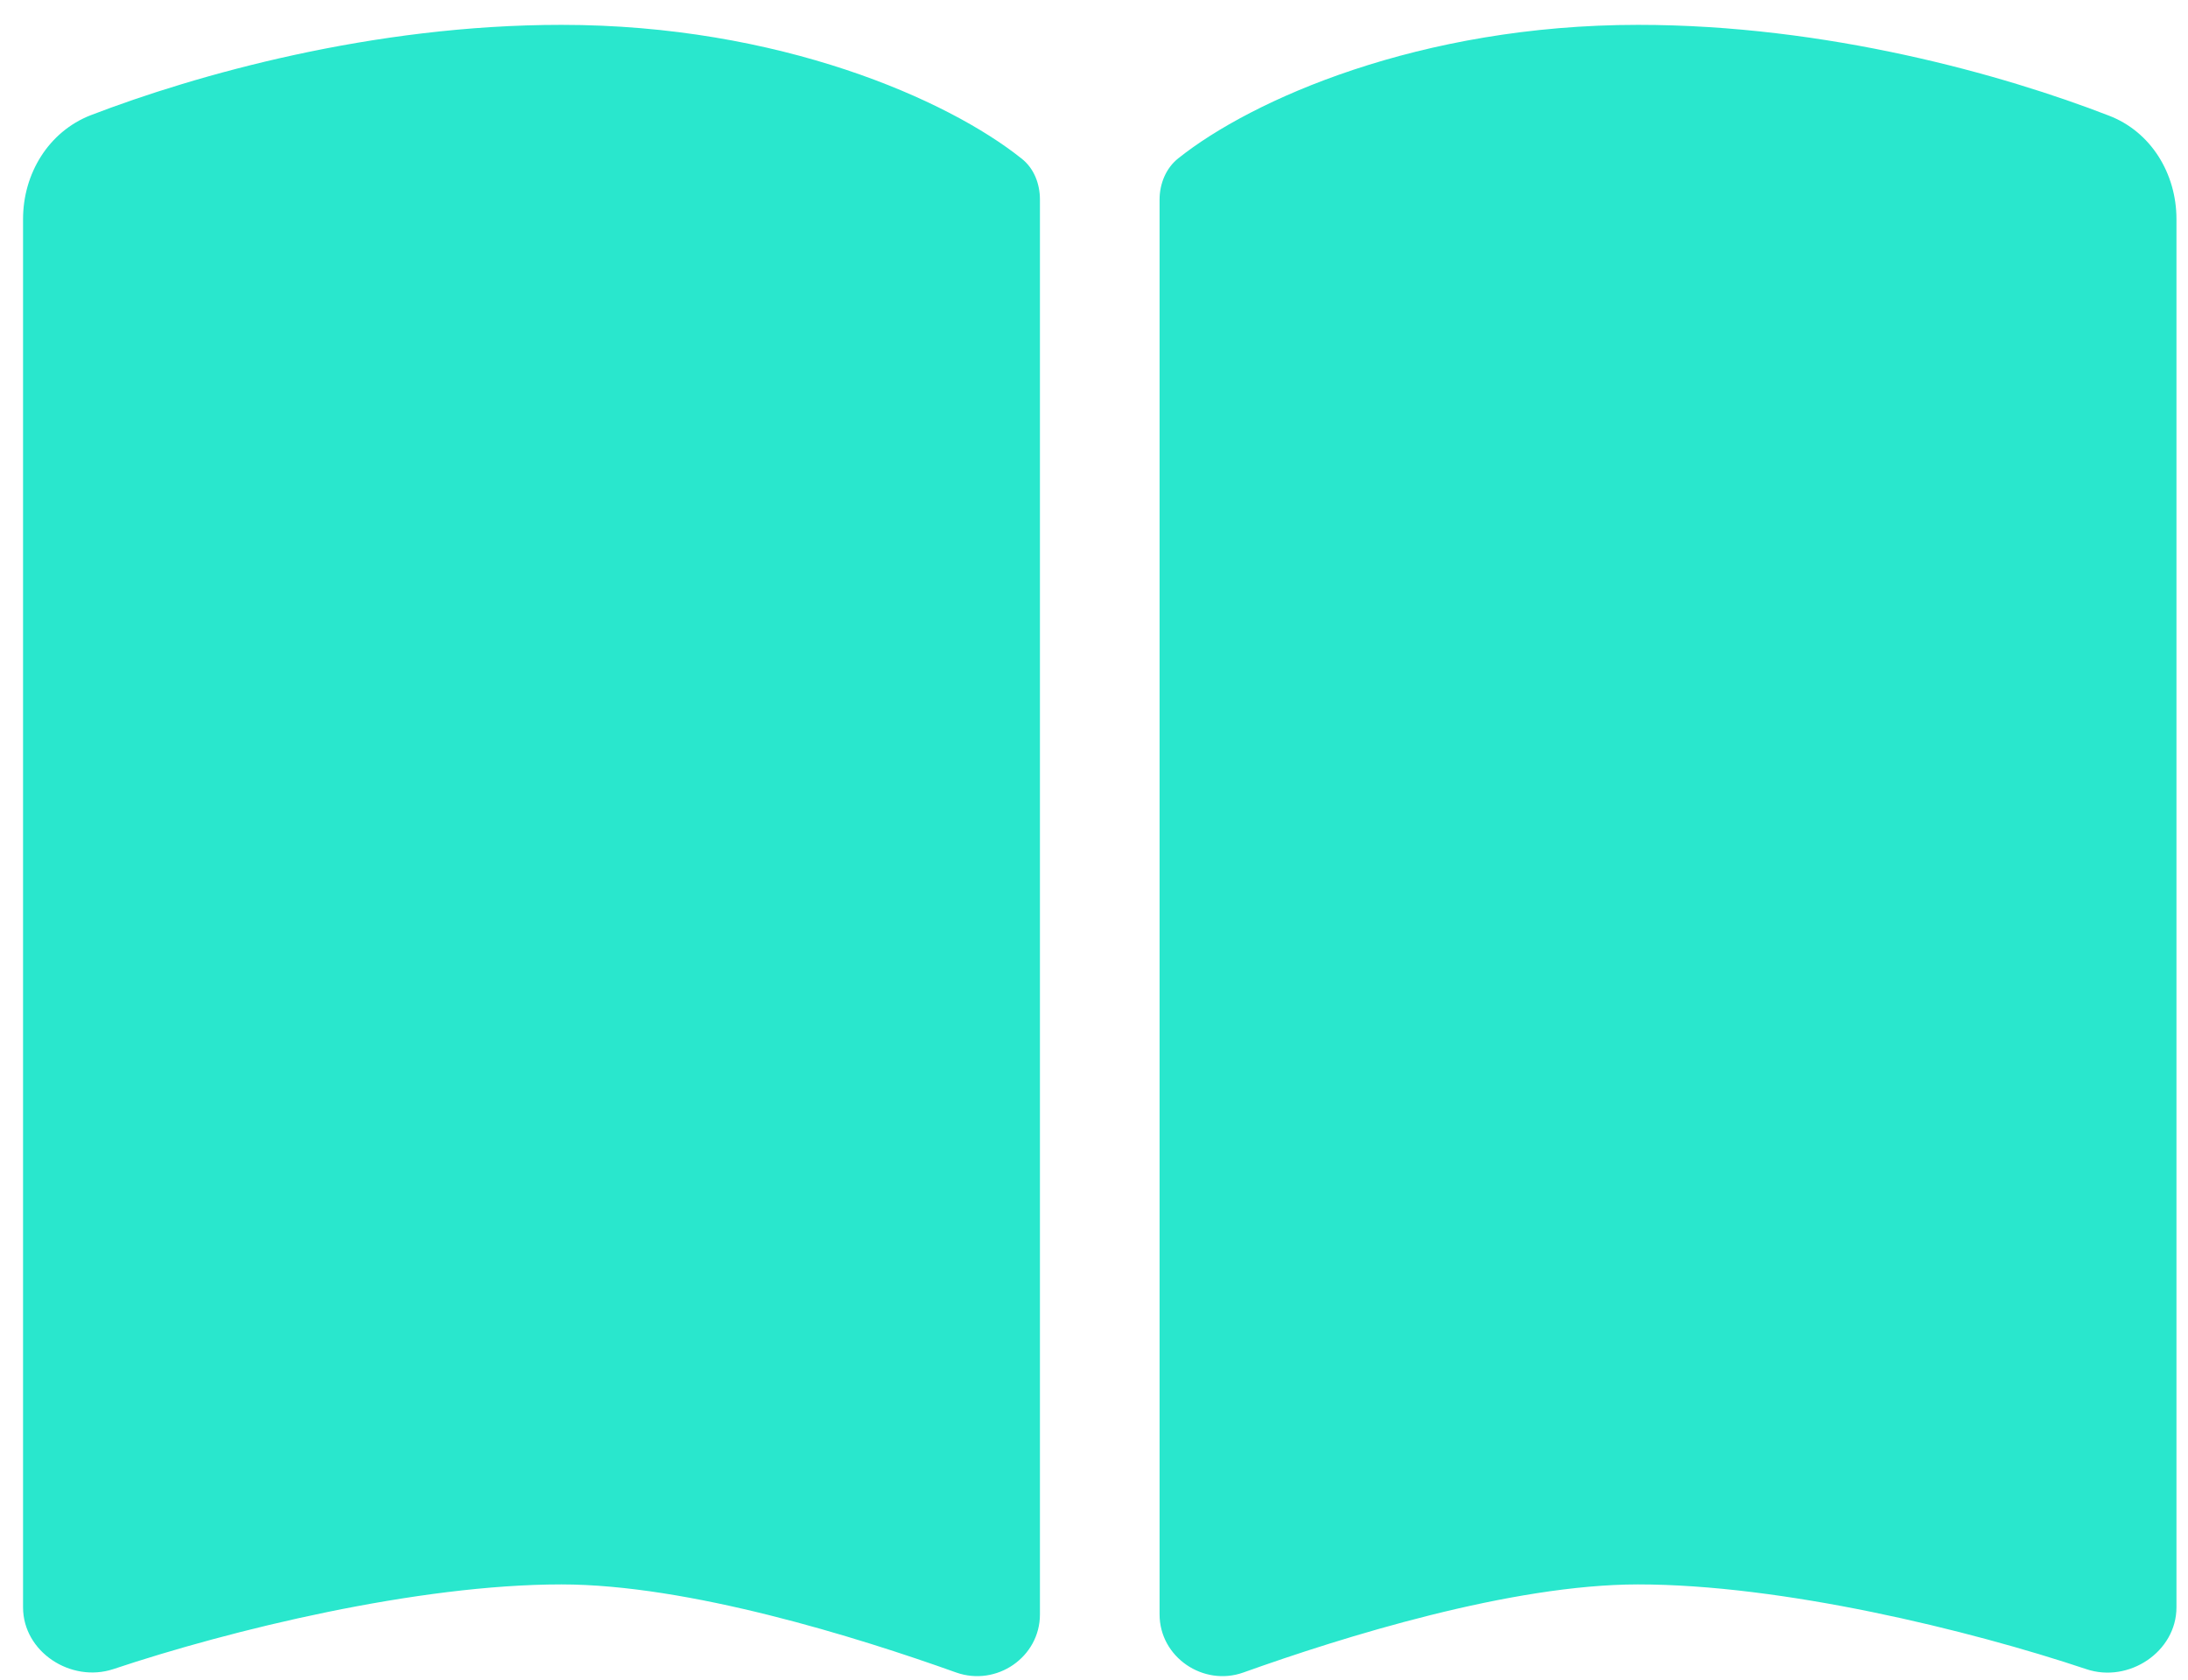 <svg width="69" height="53" viewBox="0 0 69 53" fill="none" xmlns="http://www.w3.org/2000/svg">
<path d="M30.155 52.756C31.428 53.206 32.795 52.271 32.795 50.923V6.295C32.795 5.798 32.607 5.301 32.206 4.994C29.895 3.149 24.59 0.784 17.705 0.784C11.751 0.784 6.186 2.357 2.861 3.634C1.529 4.154 0.727 5.479 0.727 6.91V50.699C0.727 52.106 2.236 53.087 3.569 52.65C7.282 51.408 13.165 49.977 17.705 49.977C21.701 49.977 27.018 51.633 30.155 52.756ZM39.209 52.756C42.345 51.633 47.662 49.977 51.659 49.977C56.198 49.977 62.081 51.408 65.795 52.65C67.127 53.099 68.636 52.106 68.636 50.699V6.91C68.636 5.479 67.835 4.154 66.502 3.646C63.178 2.357 57.613 0.784 51.659 0.784C44.774 0.784 39.468 3.149 37.158 4.994C36.769 5.301 36.568 5.798 36.568 6.295V50.923C36.568 52.271 37.948 53.206 39.209 52.756Z" fill="#29E7CD"/>
</svg>
